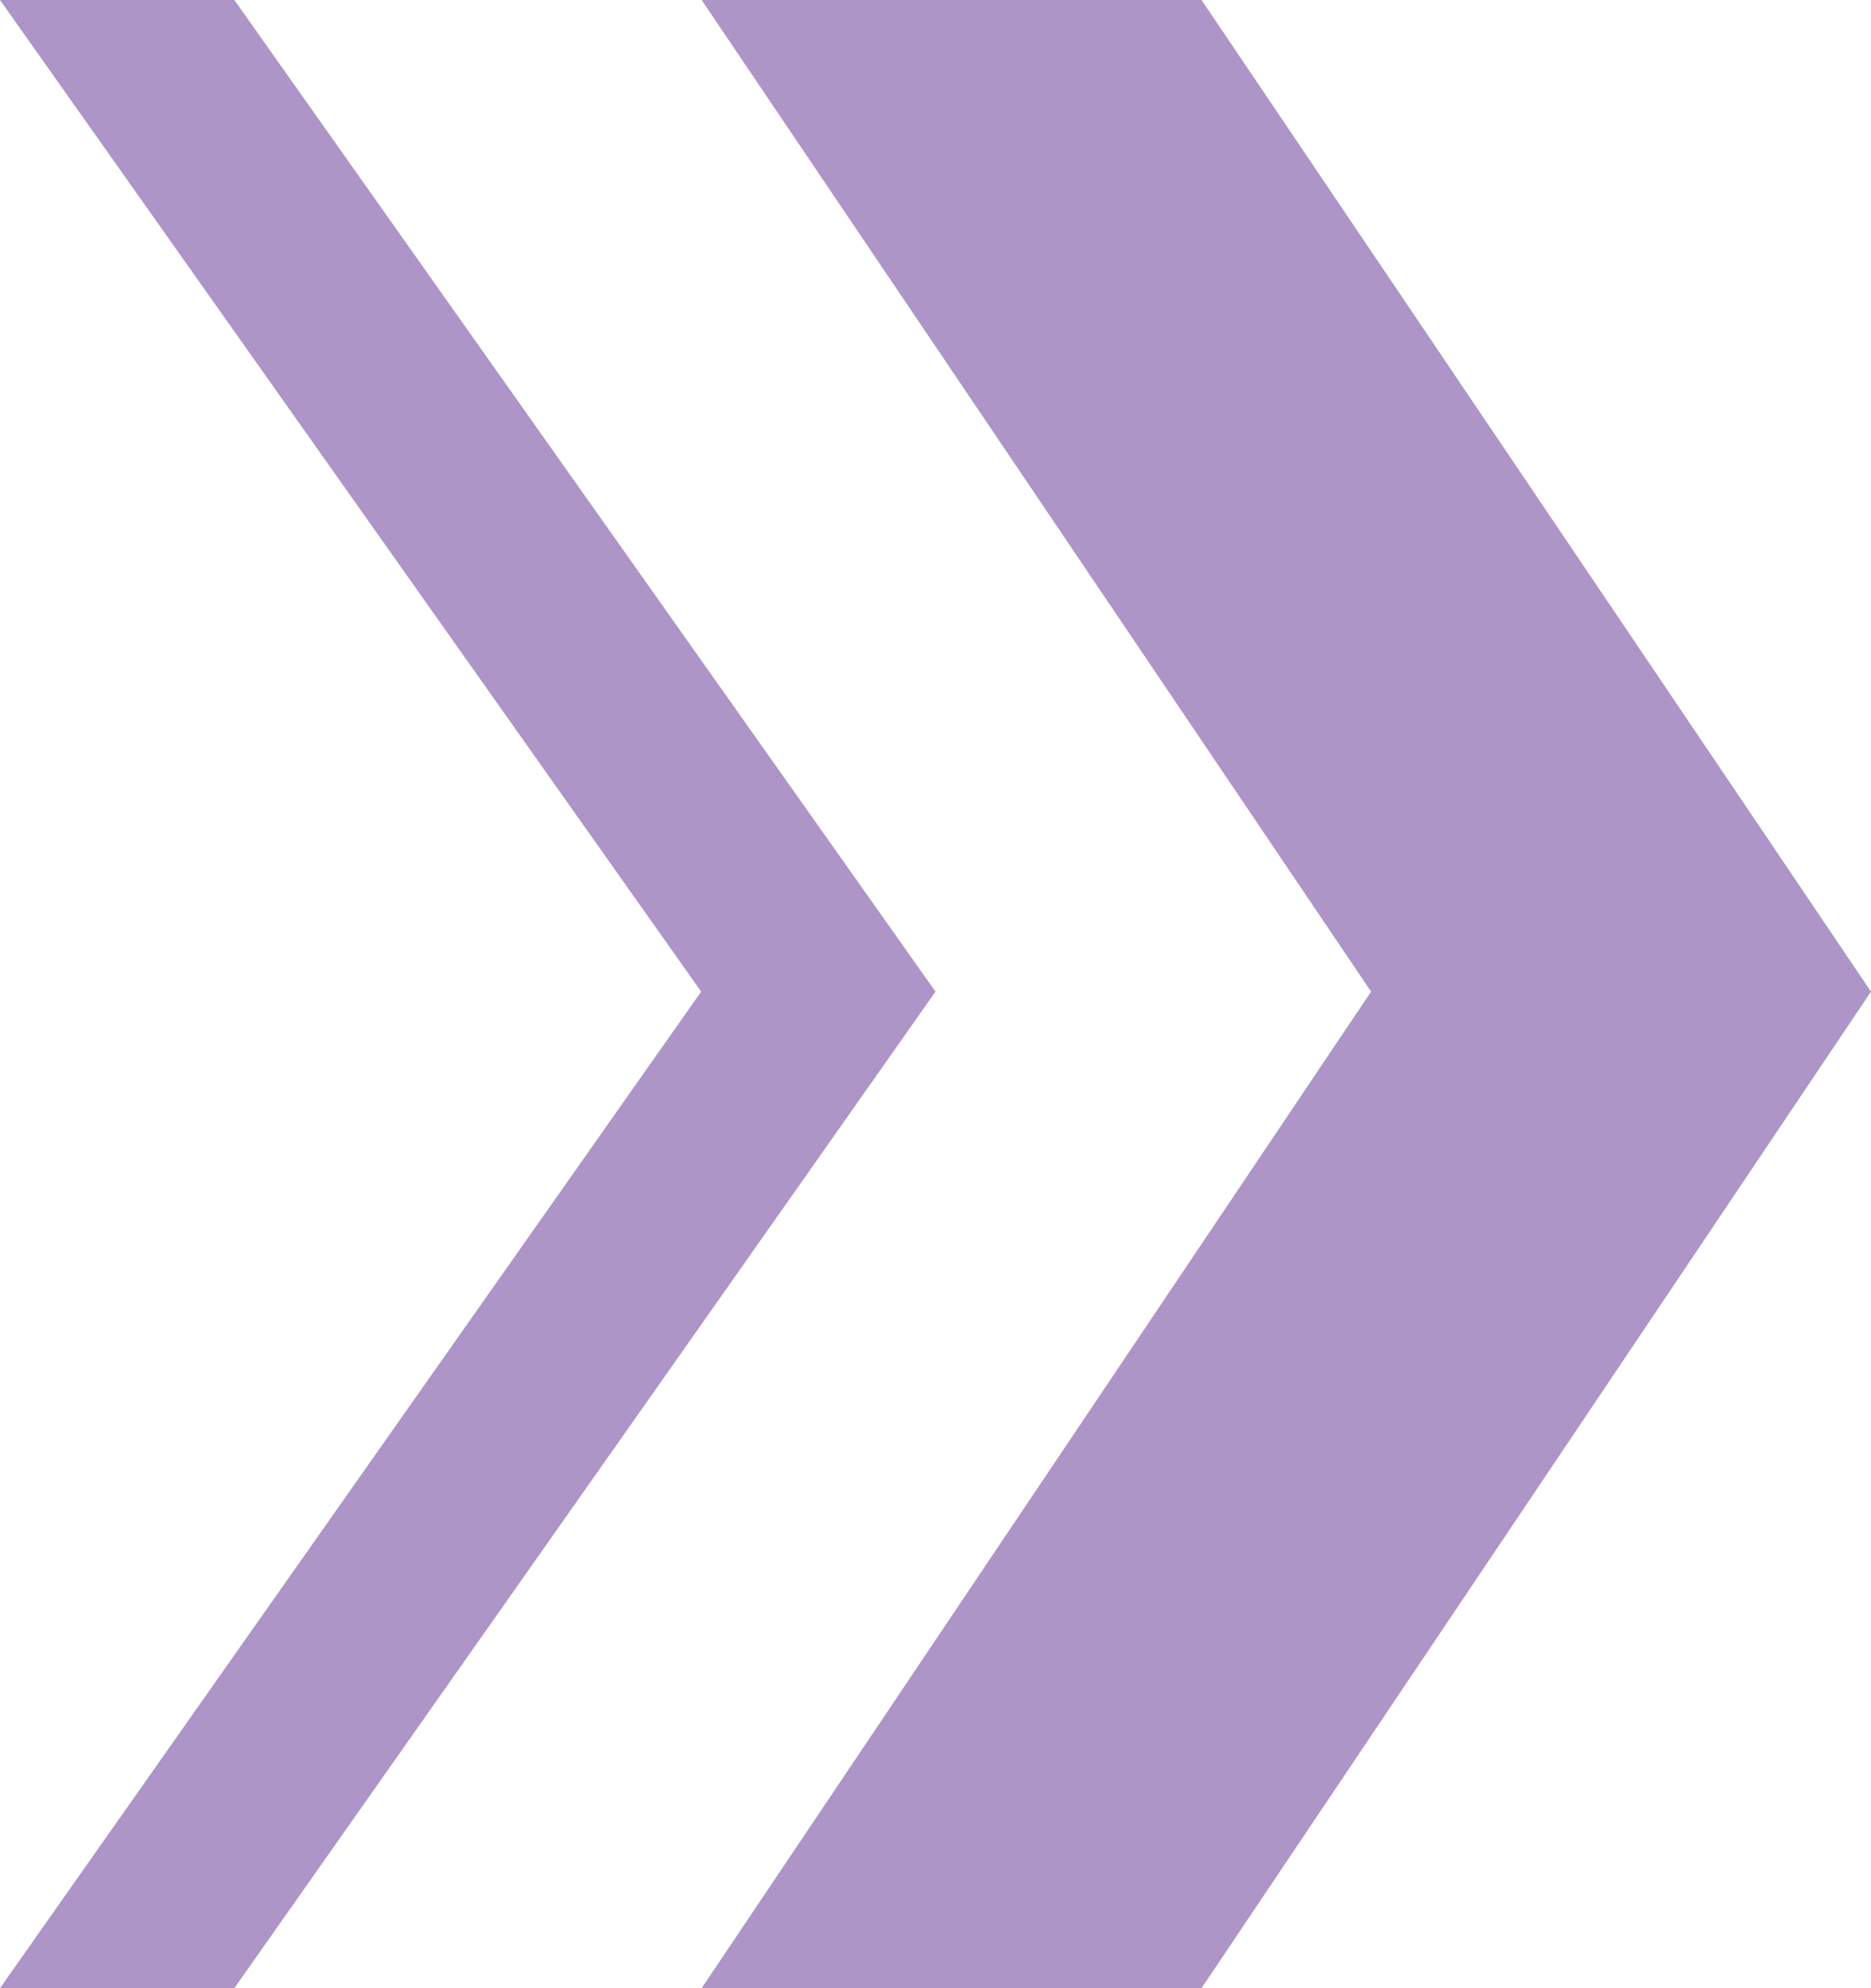 <?xml version="1.0" encoding="UTF-8"?>
<svg width="16px" height="17px" viewBox="0 0 16 17" version="1.1" xmlns="http://www.w3.org/2000/svg" xmlns:xlink="http://www.w3.org/1999/xlink">
    <!-- Generator: Sketch 50 (54983) - http://www.bohemiancoding.com/sketch -->
    <title>Page 1</title>
    <desc>Created with Sketch.</desc>
    <defs></defs>
    <g id="Design" stroke="none" stroke-width="1" fill="none" fill-rule="evenodd">
        <g id="home" transform="translate(-914, -1460)" fill="#AD95C7">
            <g id="read-more" transform="translate(787, 1459)">
                <g id="Page-1" transform="translate(127, 1)">
                    <polygon id="Fill-1" points="0 0 0 0 5.996 8.479 0 17 0 17 2.004 17 8 8.479 2.004 0"></polygon>
                    <polygon id="Fill-2" points="6 0 11.725 8.479 6 17 10.275 17 16 8.479 10.275 0"></polygon>
                </g>
            </g>
        </g>
    </g>
</svg>

